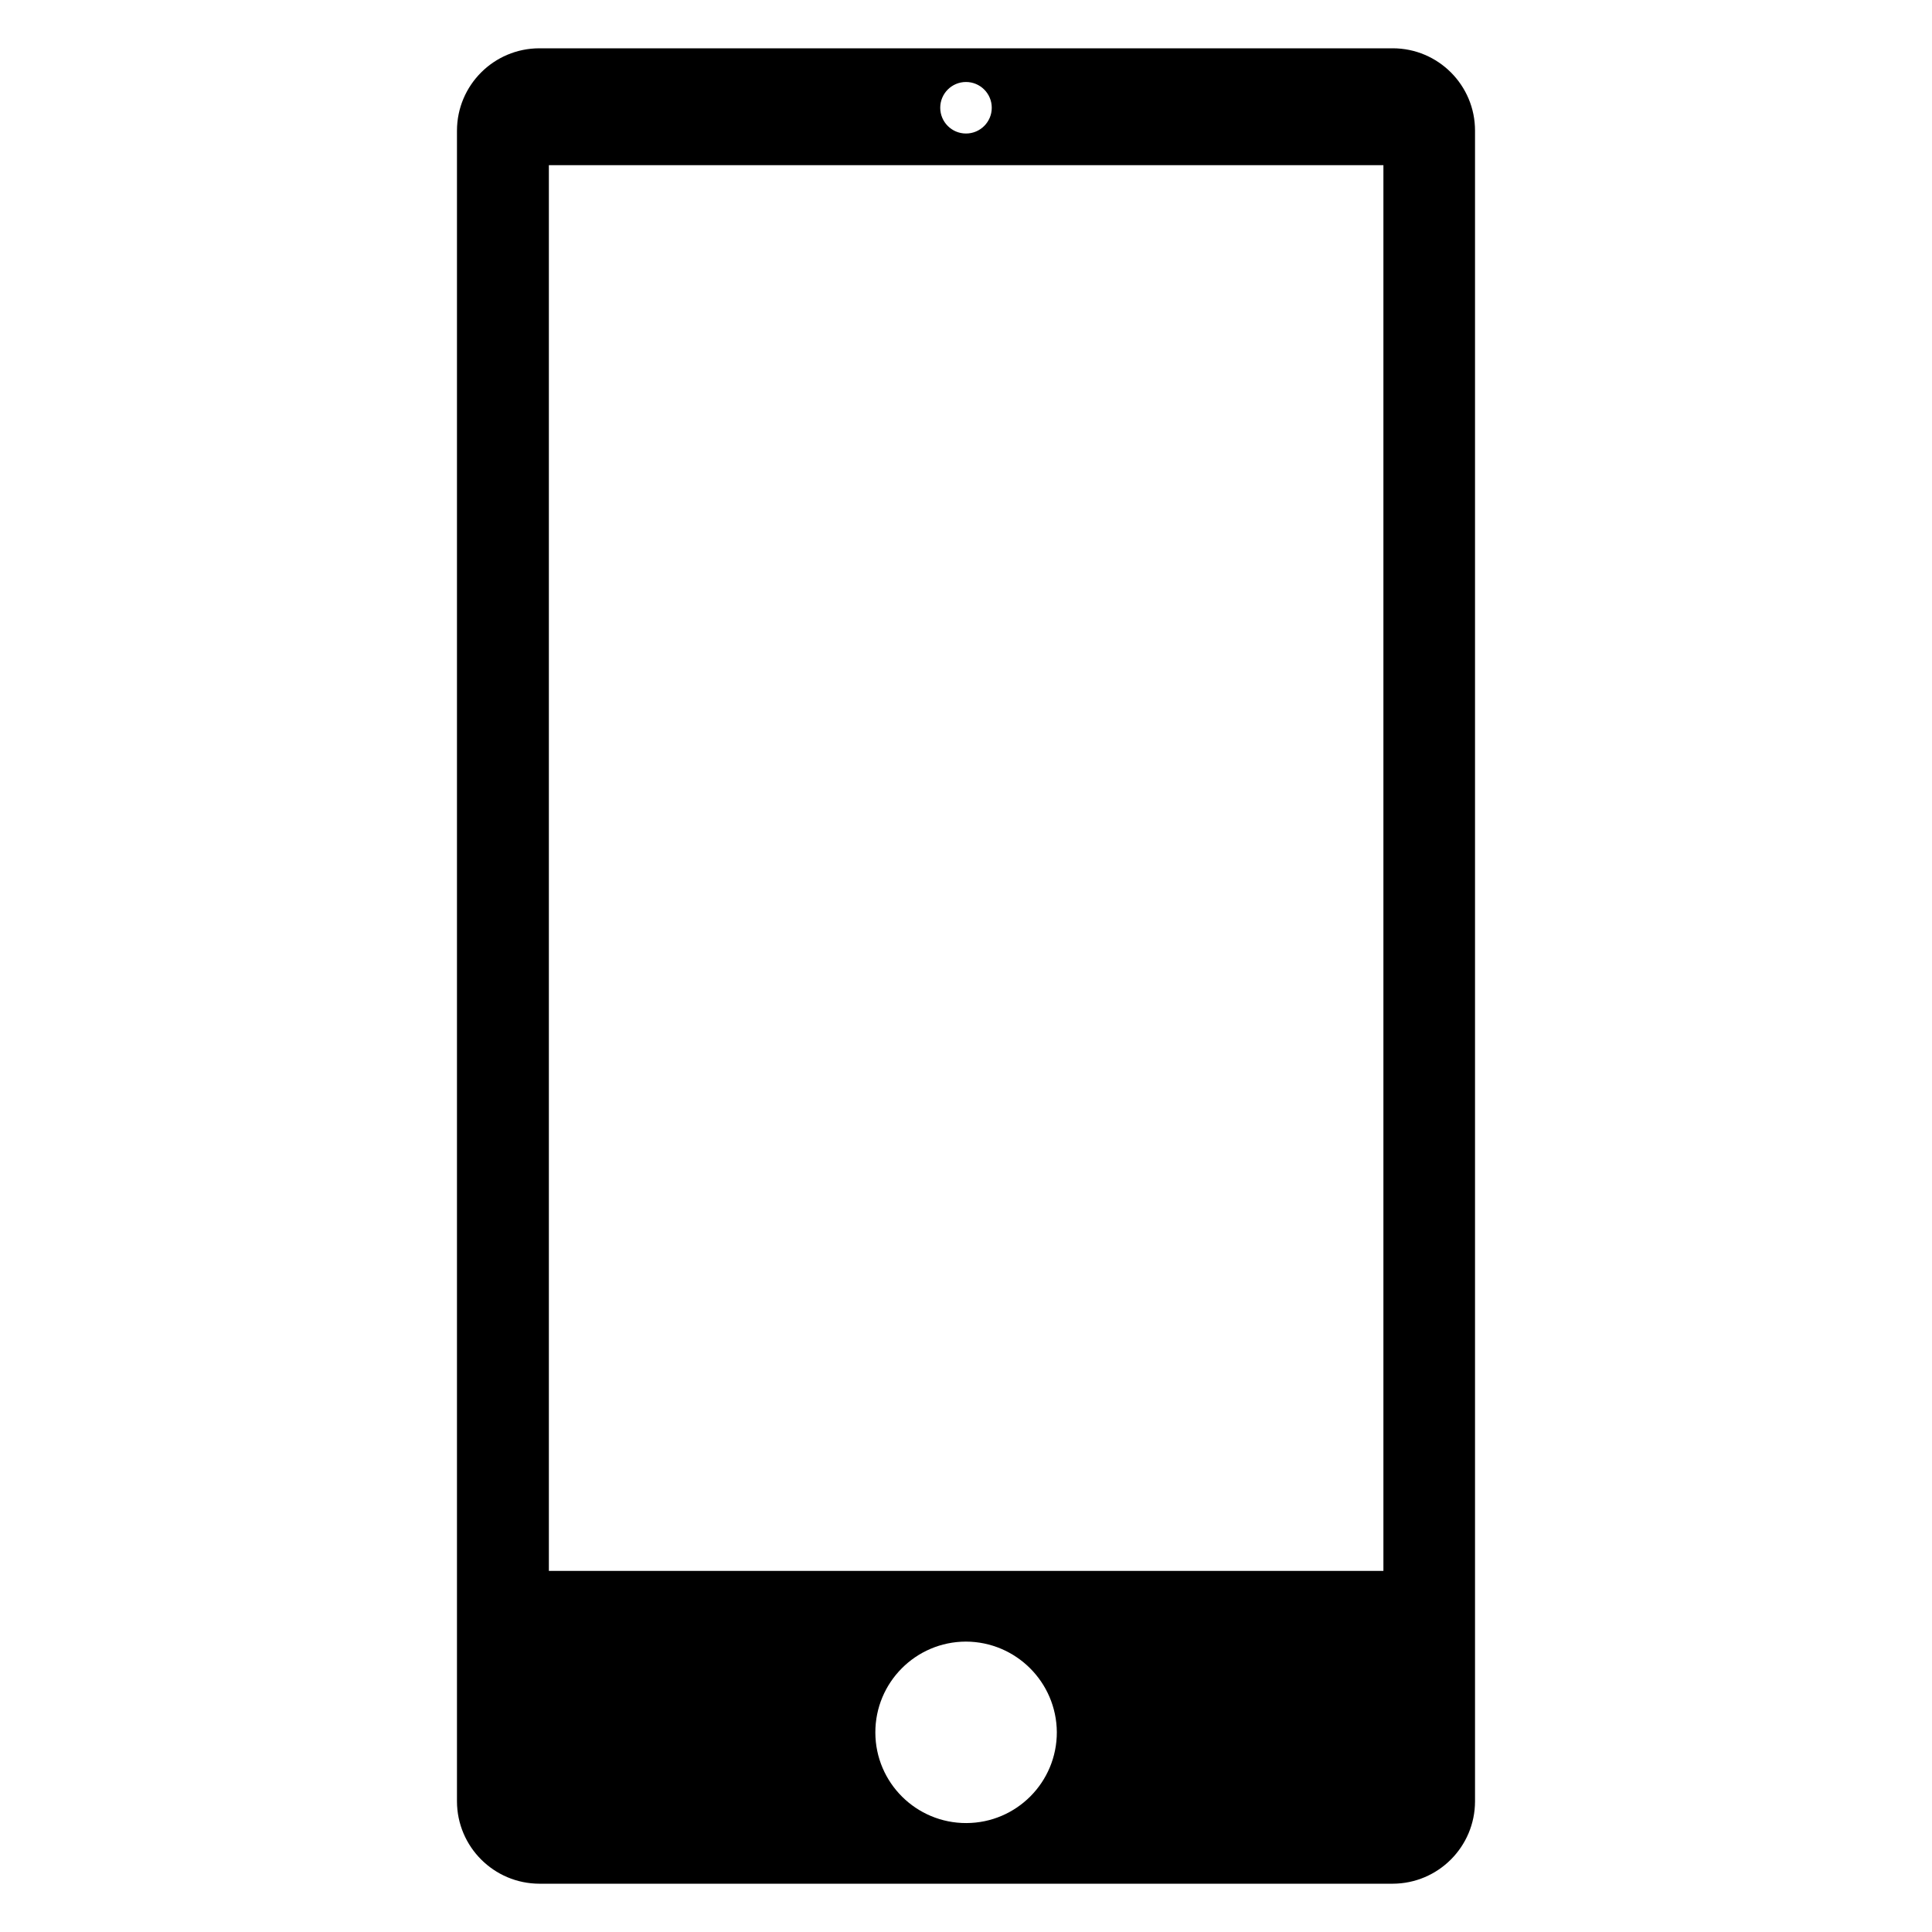 <?xml version="1.0" encoding="utf-8"?>
<!-- Generator: Adobe Illustrator 15.1.0, SVG Export Plug-In . SVG Version: 6.00 Build 0)  -->
<!DOCTYPE svg PUBLIC "-//W3C//DTD SVG 1.1//EN" "http://www.w3.org/Graphics/SVG/1.1/DTD/svg11.dtd">
<svg version="1.1" id="Layer_1" xmlns="http://www.w3.org/2000/svg" xmlns:xlink="http://www.w3.org/1999/xlink" x="0px" y="0px"
	 width="283.465px" height="283.465px" viewBox="0 0 283.465 283.465" enable-background="new 0 0 283.465 283.465"
	 xml:space="preserve">
<g>
	<path fill="none" d="M141.729,240.857c-0.005,0-0.012,0-0.019,0c-7.353,0.021-13.297,5.998-13.278,13.352
		c0.019,7.352,5.995,13.293,13.348,13.273c7.353-0.02,13.298-5.992,13.279-13.348C155.003,246.807,149.059,240.885,141.729,240.857z
		"/>
	<polygon fill="none" points="80.53,32.829 80.53,222.663 80.53,230.482 202.975,230.482 202.975,24.232 80.53,24.232 	"/>
	<path d="M204.342,7.086c-0.004,0.001-0.004,0.001-0.004,0.001H79.134c-6.673,0.007-12.08,5.414-12.087,12.087v245.125
		c0.021,6.666,5.422,12.063,12.087,12.08h125.214c6.664-0.02,12.061-5.424,12.069-12.09V19.183
		C216.428,12.508,211.018,7.091,204.342,7.086z M141.732,12.03c2.087,0,3.78,1.692,3.78,3.78c0,2.087-1.693,3.78-3.78,3.78
		c-2.088,0-3.78-1.692-3.78-3.78C137.952,13.723,139.645,12.03,141.732,12.03z M141.78,267.482
		c-7.353,0.02-13.329-5.922-13.348-13.273c-0.019-7.354,5.925-13.331,13.278-13.352c0.007,0,0.014,0,0.019,0
		c7.33,0.027,13.274,5.949,13.33,13.277C155.078,261.49,149.133,267.463,141.78,267.482z M202.975,230.482H80.53v-7.819V32.829
		v-8.597h122.445V230.482z"/>
</g>
</svg>
